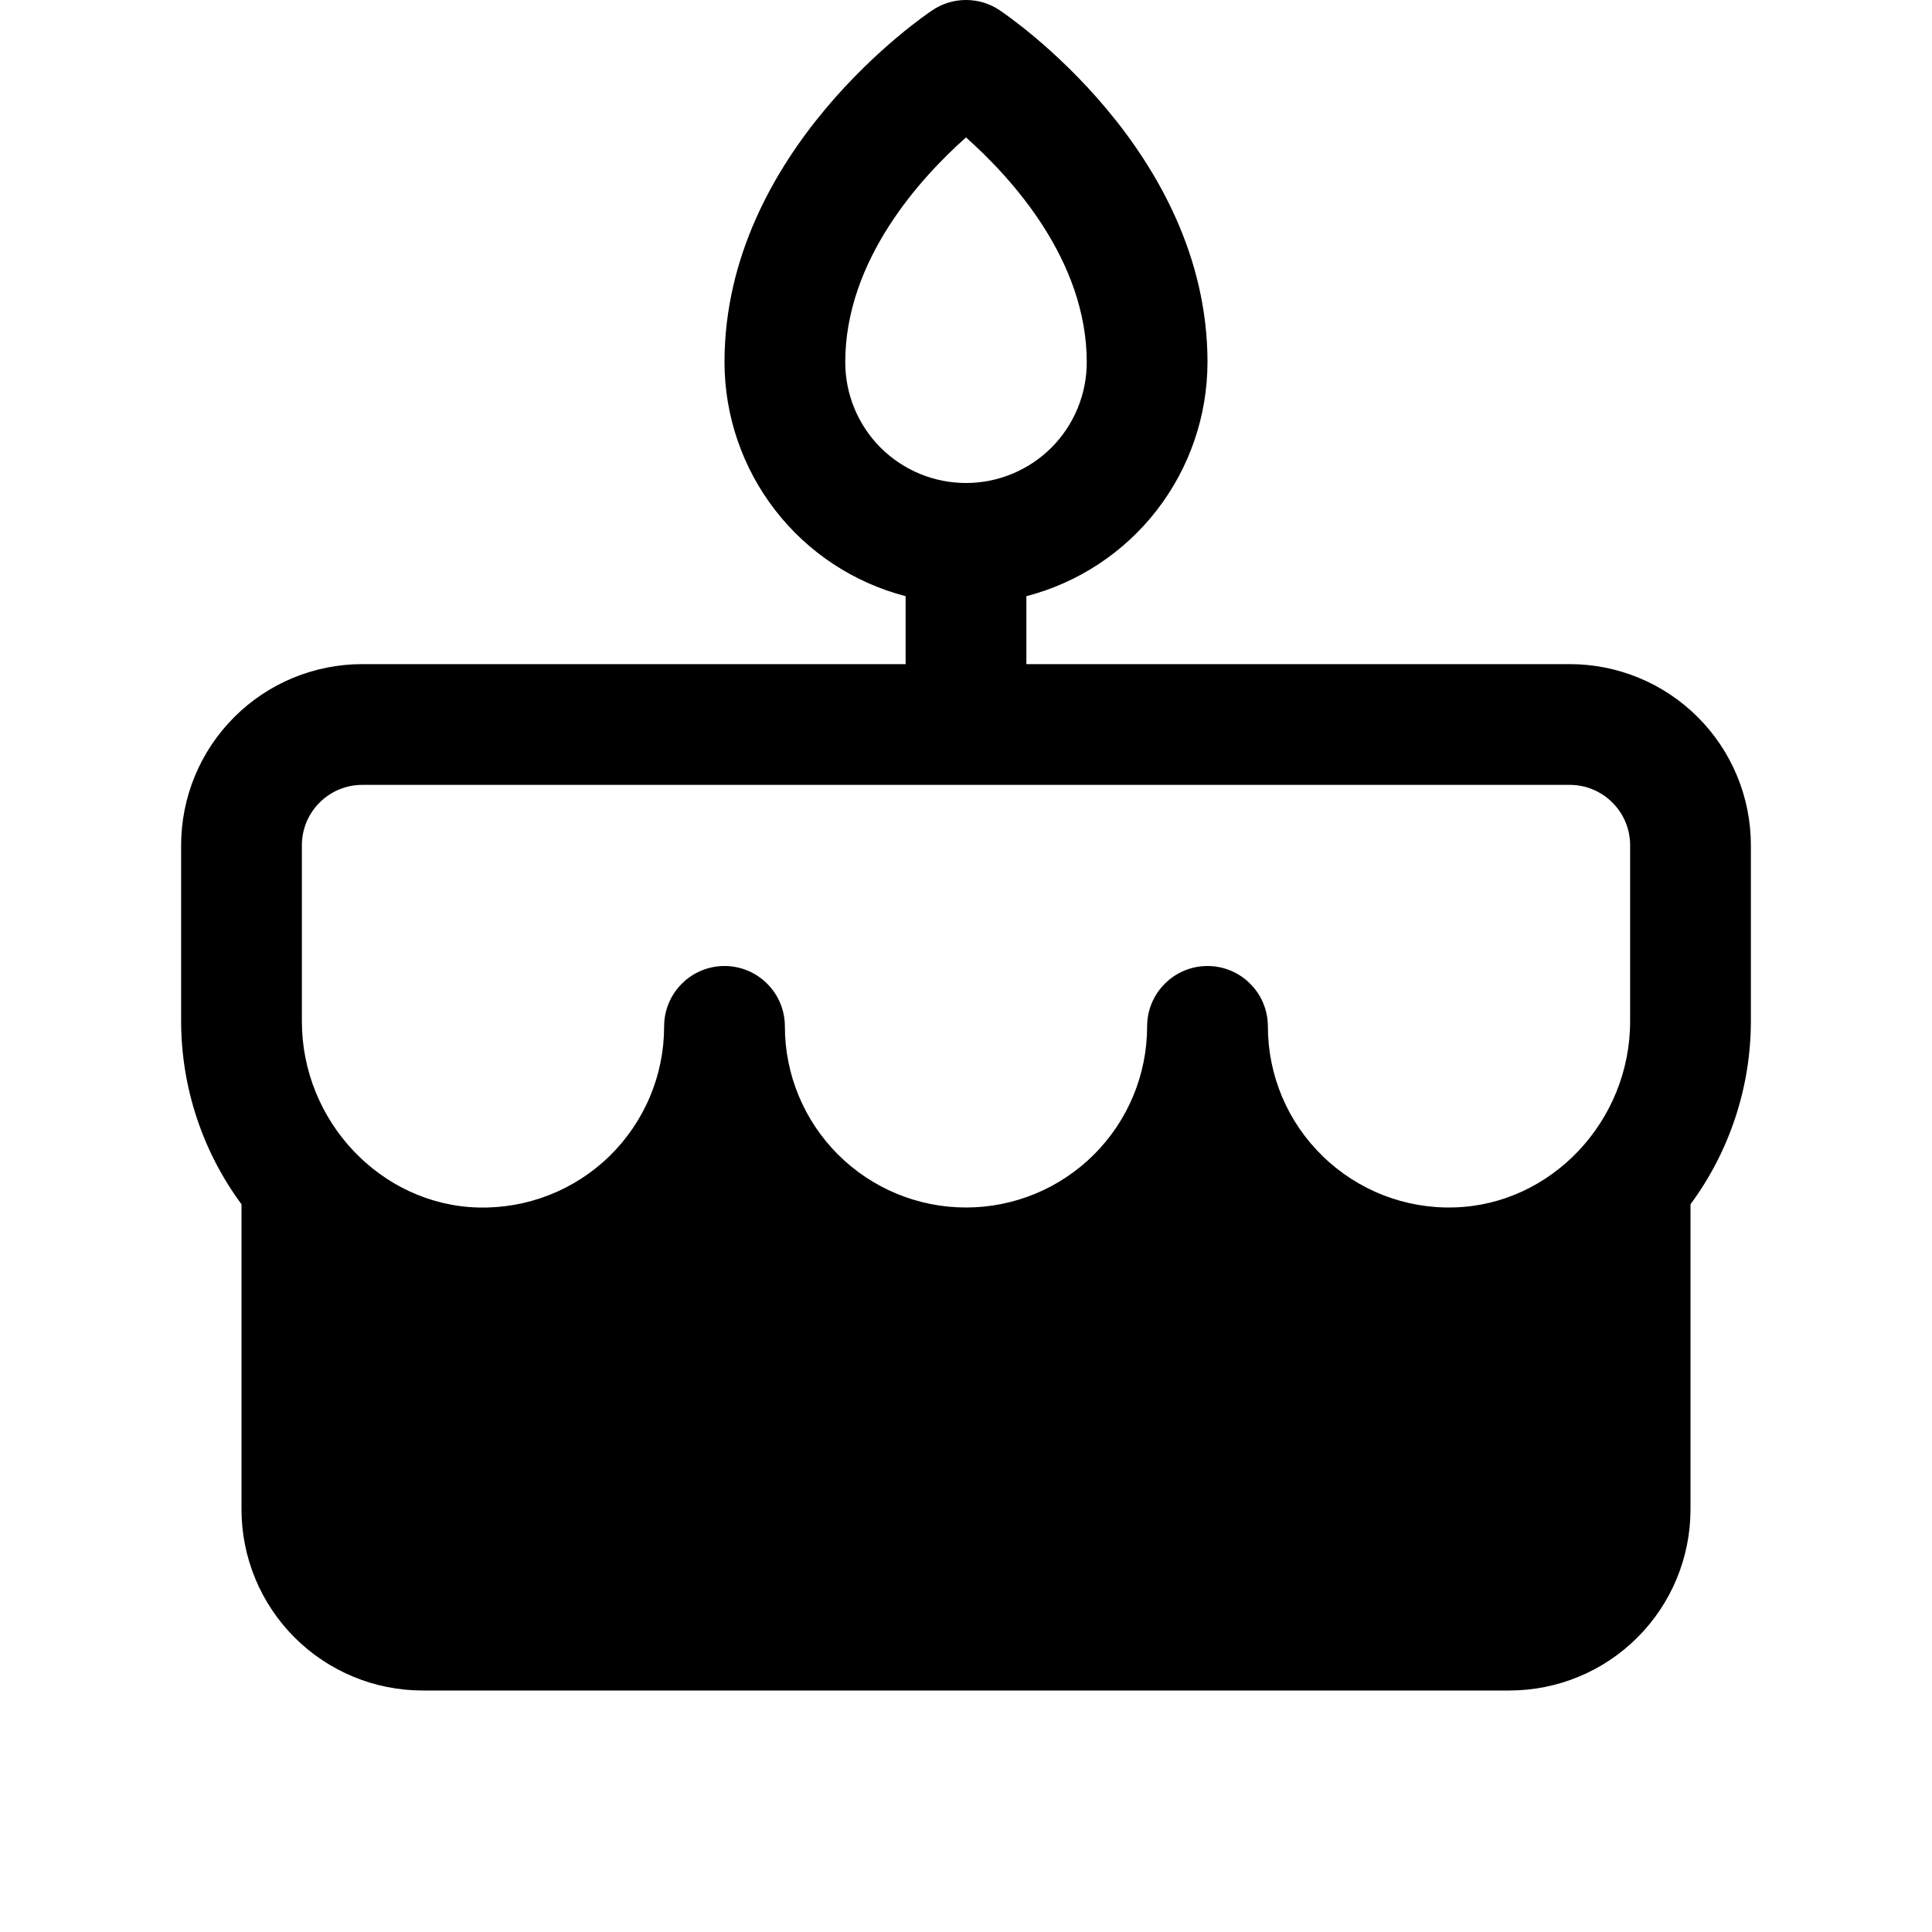 <svg width="24" height="24" viewBox="0 0 24 24" fill="none" xmlns="http://www.w3.org/2000/svg">
<g clip-path="url(#clip0_639_10029)">
<path d="M19.5 8.25H12.75V7.406C13.394 7.239 13.964 6.863 14.371 6.337C14.778 5.811 14.999 5.165 15 4.5C15 1.875 12.521 0.196 12.416 0.126C12.293 0.043 12.148 -0 12 -0C11.852 -0 11.707 0.043 11.584 0.126C11.479 0.196 9 1.875 9 4.5C9.001 5.165 9.222 5.811 9.629 6.337C10.036 6.863 10.606 7.239 11.25 7.406V8.25H4.5C3.903 8.25 3.331 8.487 2.909 8.909C2.487 9.331 2.25 9.903 2.25 10.5V12.687C2.251 13.505 2.514 14.302 3 14.96V18.75C3 19.347 3.237 19.919 3.659 20.341C4.081 20.763 4.653 21 5.25 21H18.75C19.347 21 19.919 20.763 20.341 20.341C20.763 19.919 21 19.347 21 18.75V14.96C21.486 14.302 21.749 13.505 21.75 12.687V10.5C21.75 9.903 21.513 9.331 21.091 8.909C20.669 8.487 20.097 8.25 19.5 8.25ZM10.5 4.5C10.5 3.228 11.438 2.207 12 1.707C12.562 2.207 13.5 3.228 13.5 4.5C13.5 4.898 13.342 5.279 13.061 5.561C12.779 5.842 12.398 6 12 6C11.602 6 11.221 5.842 10.939 5.561C10.658 5.279 10.5 4.898 10.5 4.5ZM20.25 12.687C20.25 13.929 19.269 14.966 18.064 14.999C17.763 15.008 17.464 14.956 17.183 14.847C16.903 14.737 16.647 14.573 16.432 14.363C16.216 14.154 16.044 13.903 15.927 13.626C15.81 13.349 15.75 13.051 15.75 12.75C15.75 12.551 15.671 12.36 15.53 12.22C15.39 12.079 15.199 12 15 12C14.801 12 14.61 12.079 14.47 12.22C14.329 12.36 14.25 12.551 14.25 12.75C14.25 13.347 14.013 13.919 13.591 14.341C13.169 14.763 12.597 15 12 15C11.403 15 10.831 14.763 10.409 14.341C9.987 13.919 9.75 13.347 9.75 12.75C9.75 12.551 9.671 12.36 9.53 12.22C9.39 12.079 9.199 12 9 12C8.801 12 8.61 12.079 8.47 12.22C8.329 12.36 8.25 12.551 8.25 12.75C8.25 13.051 8.19 13.349 8.073 13.626C7.956 13.903 7.784 14.154 7.569 14.364C7.353 14.574 7.097 14.738 6.817 14.847C6.536 14.957 6.237 15.008 5.936 15C4.731 14.966 3.75 13.929 3.75 12.687V10.5C3.75 10.301 3.829 10.11 3.97 9.97C4.11 9.829 4.301 9.75 4.5 9.75H19.5C19.699 9.75 19.89 9.829 20.03 9.97C20.171 10.11 20.25 10.301 20.25 10.5V12.687Z" fill="black"/>
</g>
<defs>
<clipPath id="clip0_639_10029">
<rect width="24" height="24" fill="white"/>
</clipPath>
</defs>
</svg>
